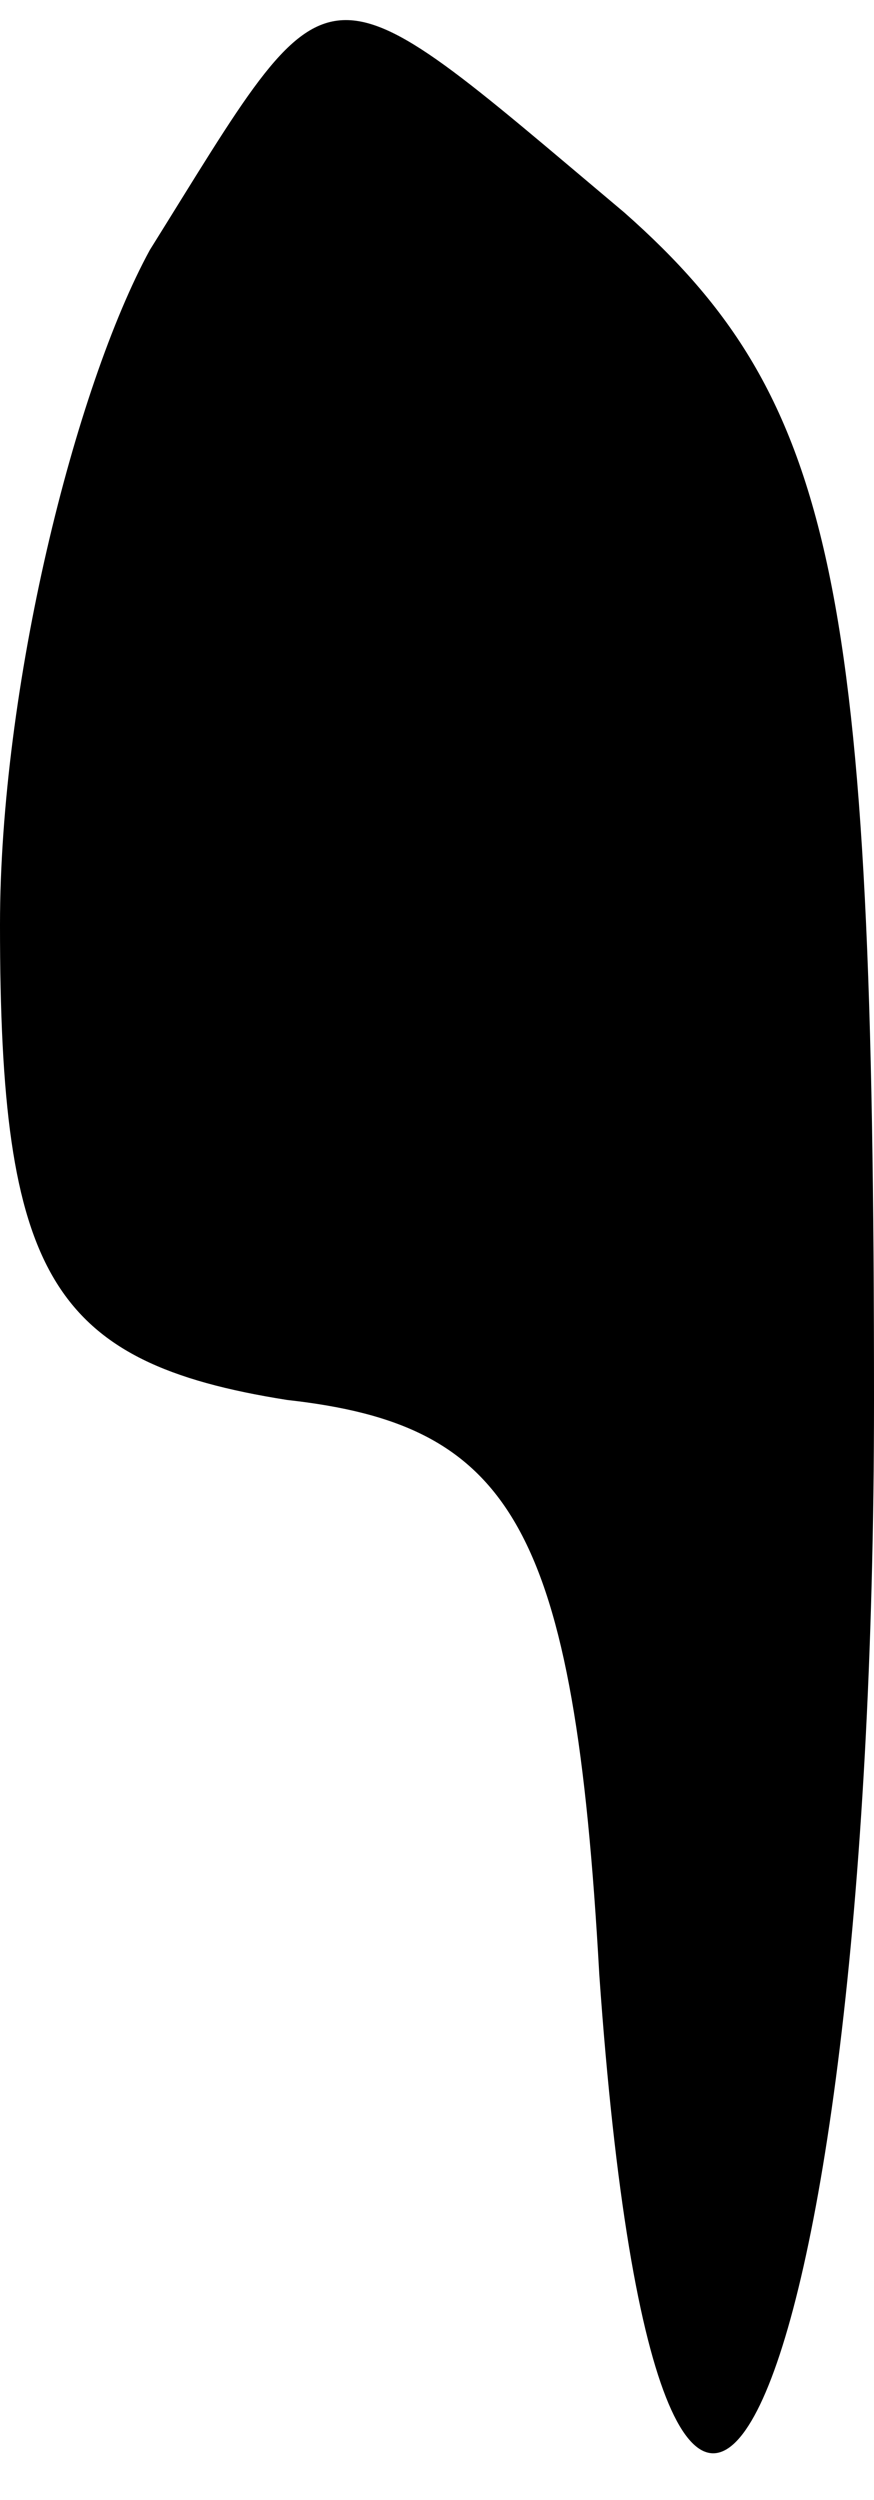 <?xml version="1.0" standalone="no"?>
<!DOCTYPE svg PUBLIC "-//W3C//DTD SVG 20010904//EN"
 "http://www.w3.org/TR/2001/REC-SVG-20010904/DTD/svg10.dtd">
<svg version="1.0" xmlns="http://www.w3.org/2000/svg"
 width="7pt" height="20pt" viewBox="0 0 7 20"
 preserveAspectRatio="xMidYMid meet">
<g transform="translate(0,20) scale(0.1,-0.1)"
fill="#000000" stroke="none">
<path fill="#000000" stroke="none" d="M12 180 c-6 -11 -12 -35 -12 -54 0 -28
4 -35 23 -38 18 -2 23 -10 25 -46 5 -71 22 -36 22 46 0 65 -3 80 -20 95 -25
21 -23 21 -38 -3z"/>
</g>
</svg>
